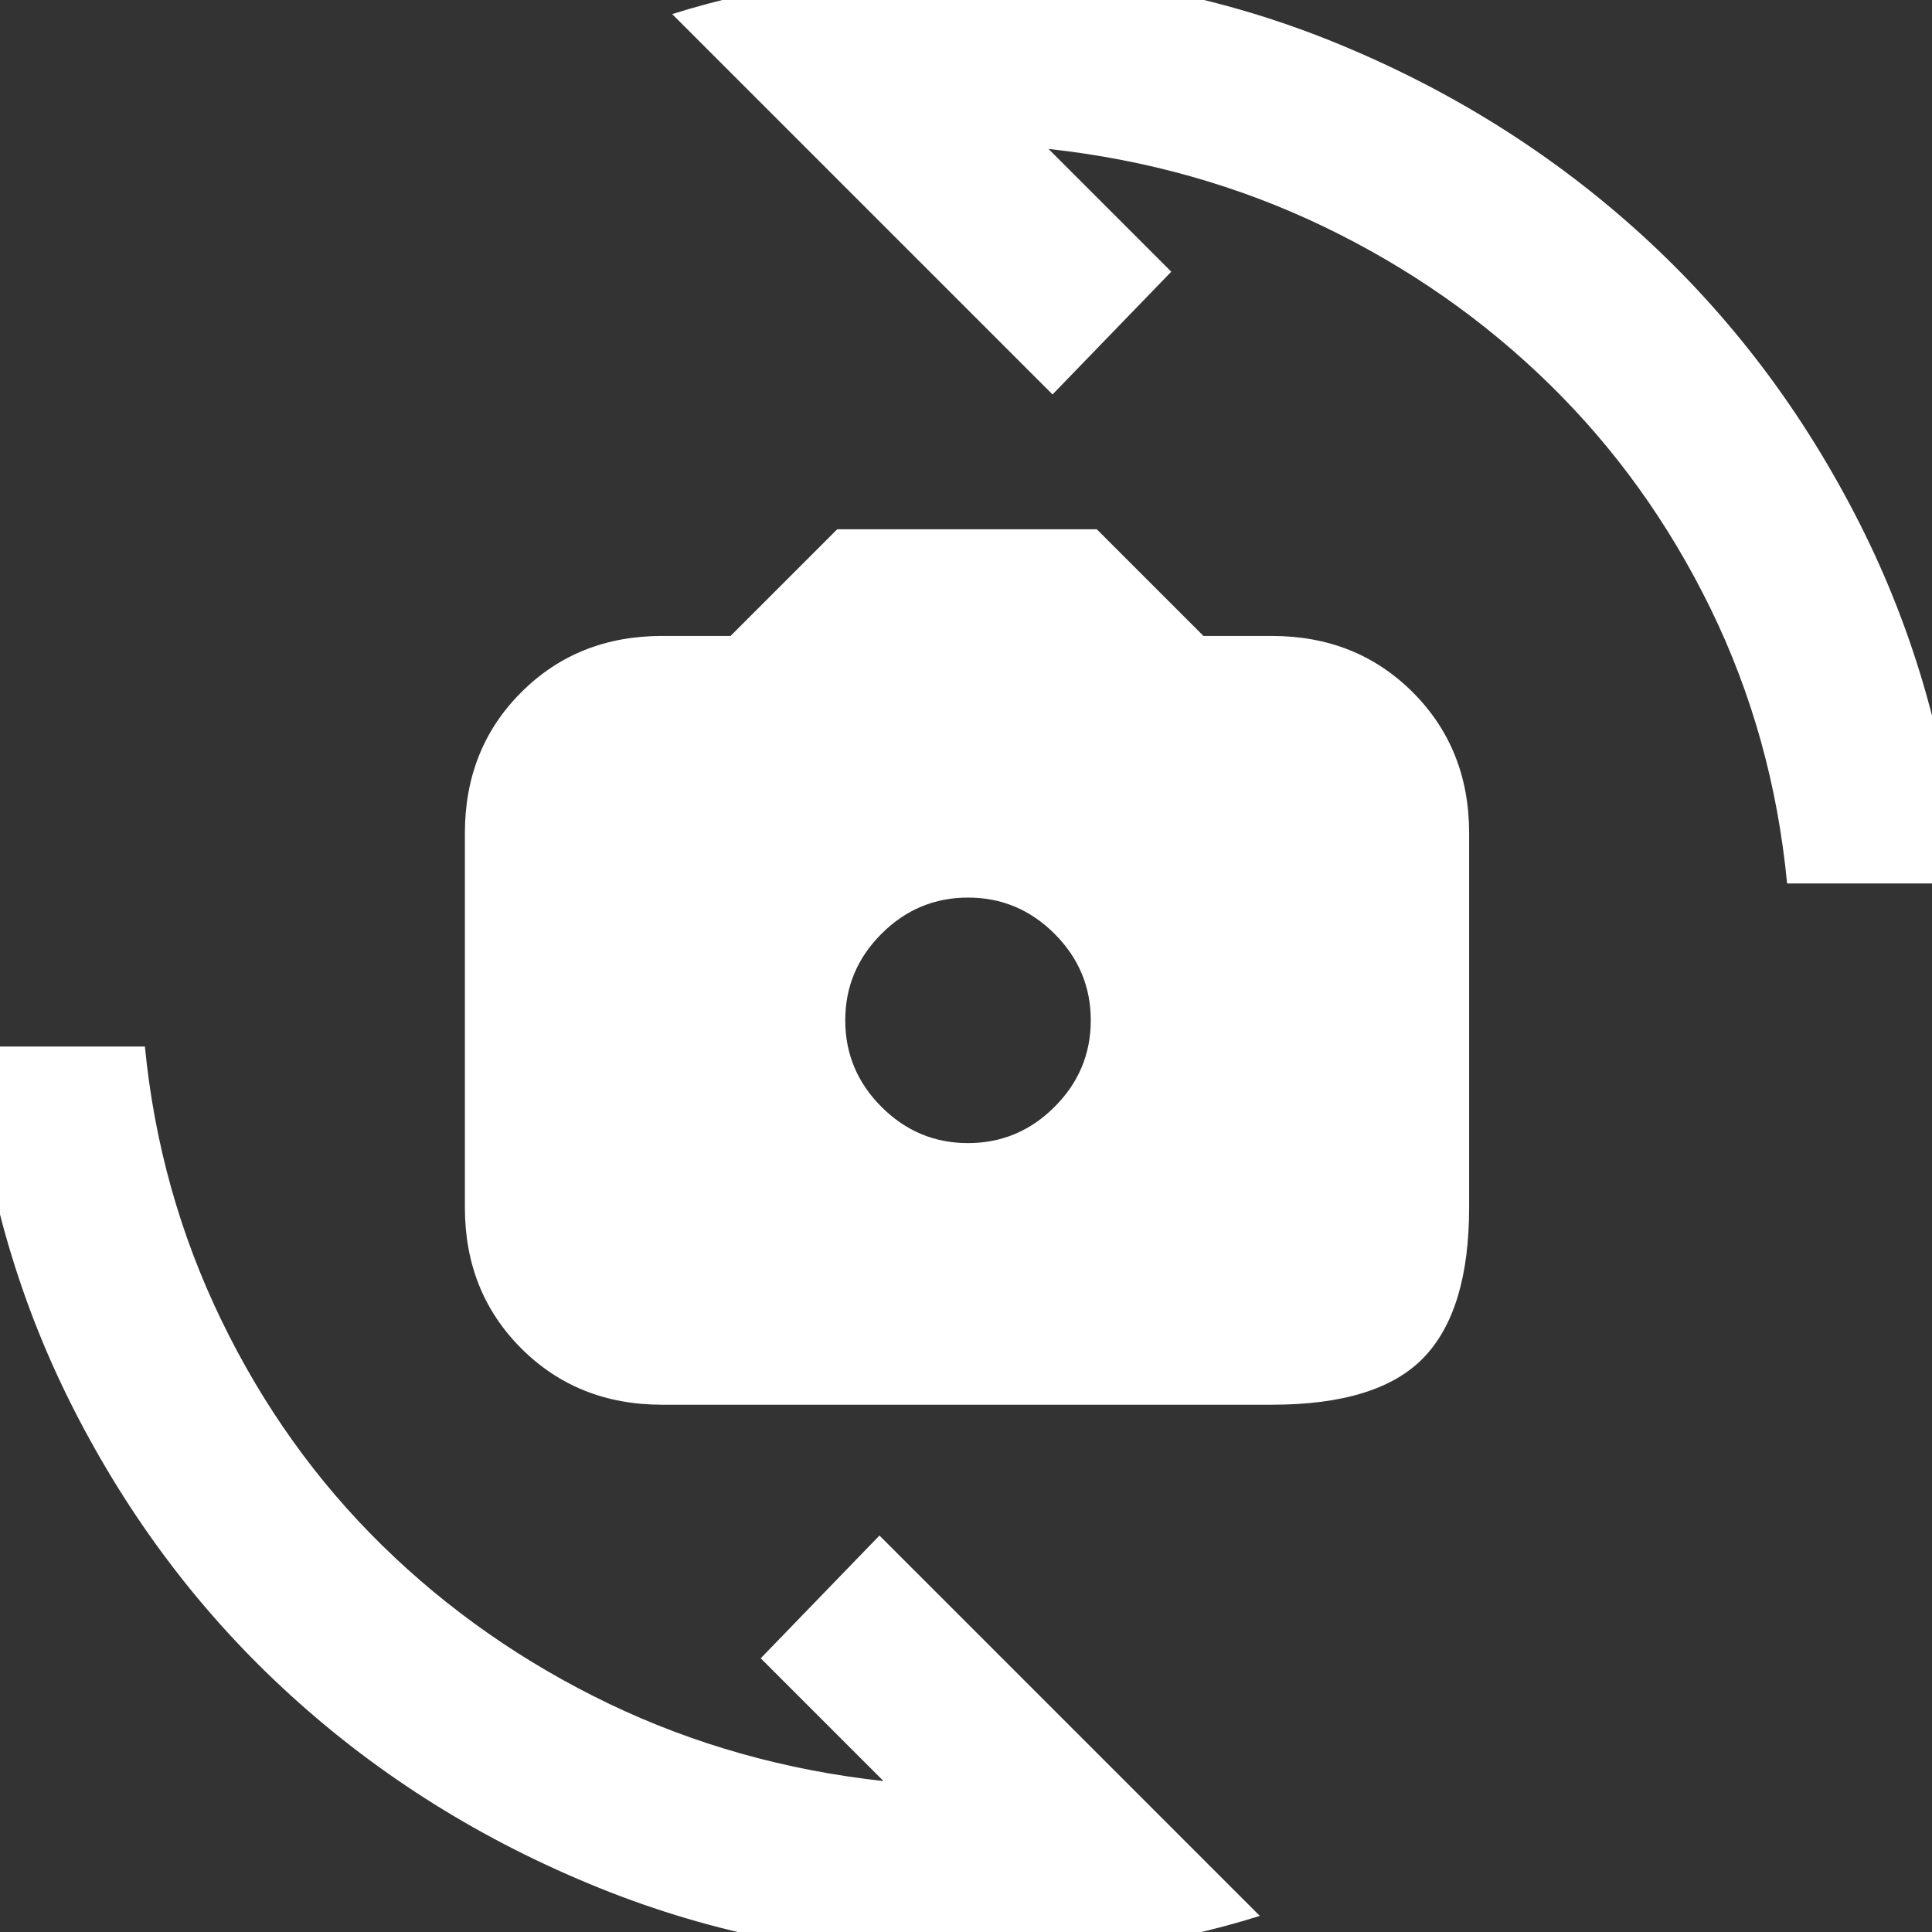 <svg xmlns="http://www.w3.org/2000/svg" fill="#ffffff" height="24" width="24"><rect width="100%" height="100%" fill="#333333" stroke="none"/><path d="M8.225 17.45q-1.05 0-1.75-.7t-.7-1.75v-4.65q0-1.05.7-1.75t1.75-.7h.85L10.4 6.575h3.225L14.95 7.9h.85q1.05 0 1.75.7t.7 1.75V15q0 1.275-.562 1.862-.563.588-1.888.588Zm3.8-3.25q.625 0 1.075-.45.45-.45.45-1.075T13.1 11.6q-.45-.45-1.075-.45t-1.075.45q-.45.45-.45 1.075t.45 1.075q.45.45 1.075.45ZM8.35.175q.875-.275 1.8-.4T12-.35q2.425 0 4.575.875 2.15.875 3.813 2.387Q22.05 4.425 23.1 6.5q1.05 2.075 1.25 4.475H22.2q-.175-1.825-.95-3.413-.775-1.587-2-2.787t-2.812-1.963q-1.588-.762-3.413-.962l1.525 1.525L13.075 4.9Zm7.3 23.625q-.875.275-1.8.4t-1.85.125q-2.4 0-4.562-.875-2.163-.875-3.825-2.388Q1.95 19.55.9 17.475T-.35 13H1.8q.175 1.8.95 3.4.775 1.6 2 2.8 1.225 1.2 2.812 1.963 1.588.762 3.413.962L9.45 20.6l1.475-1.525Z"/></svg>